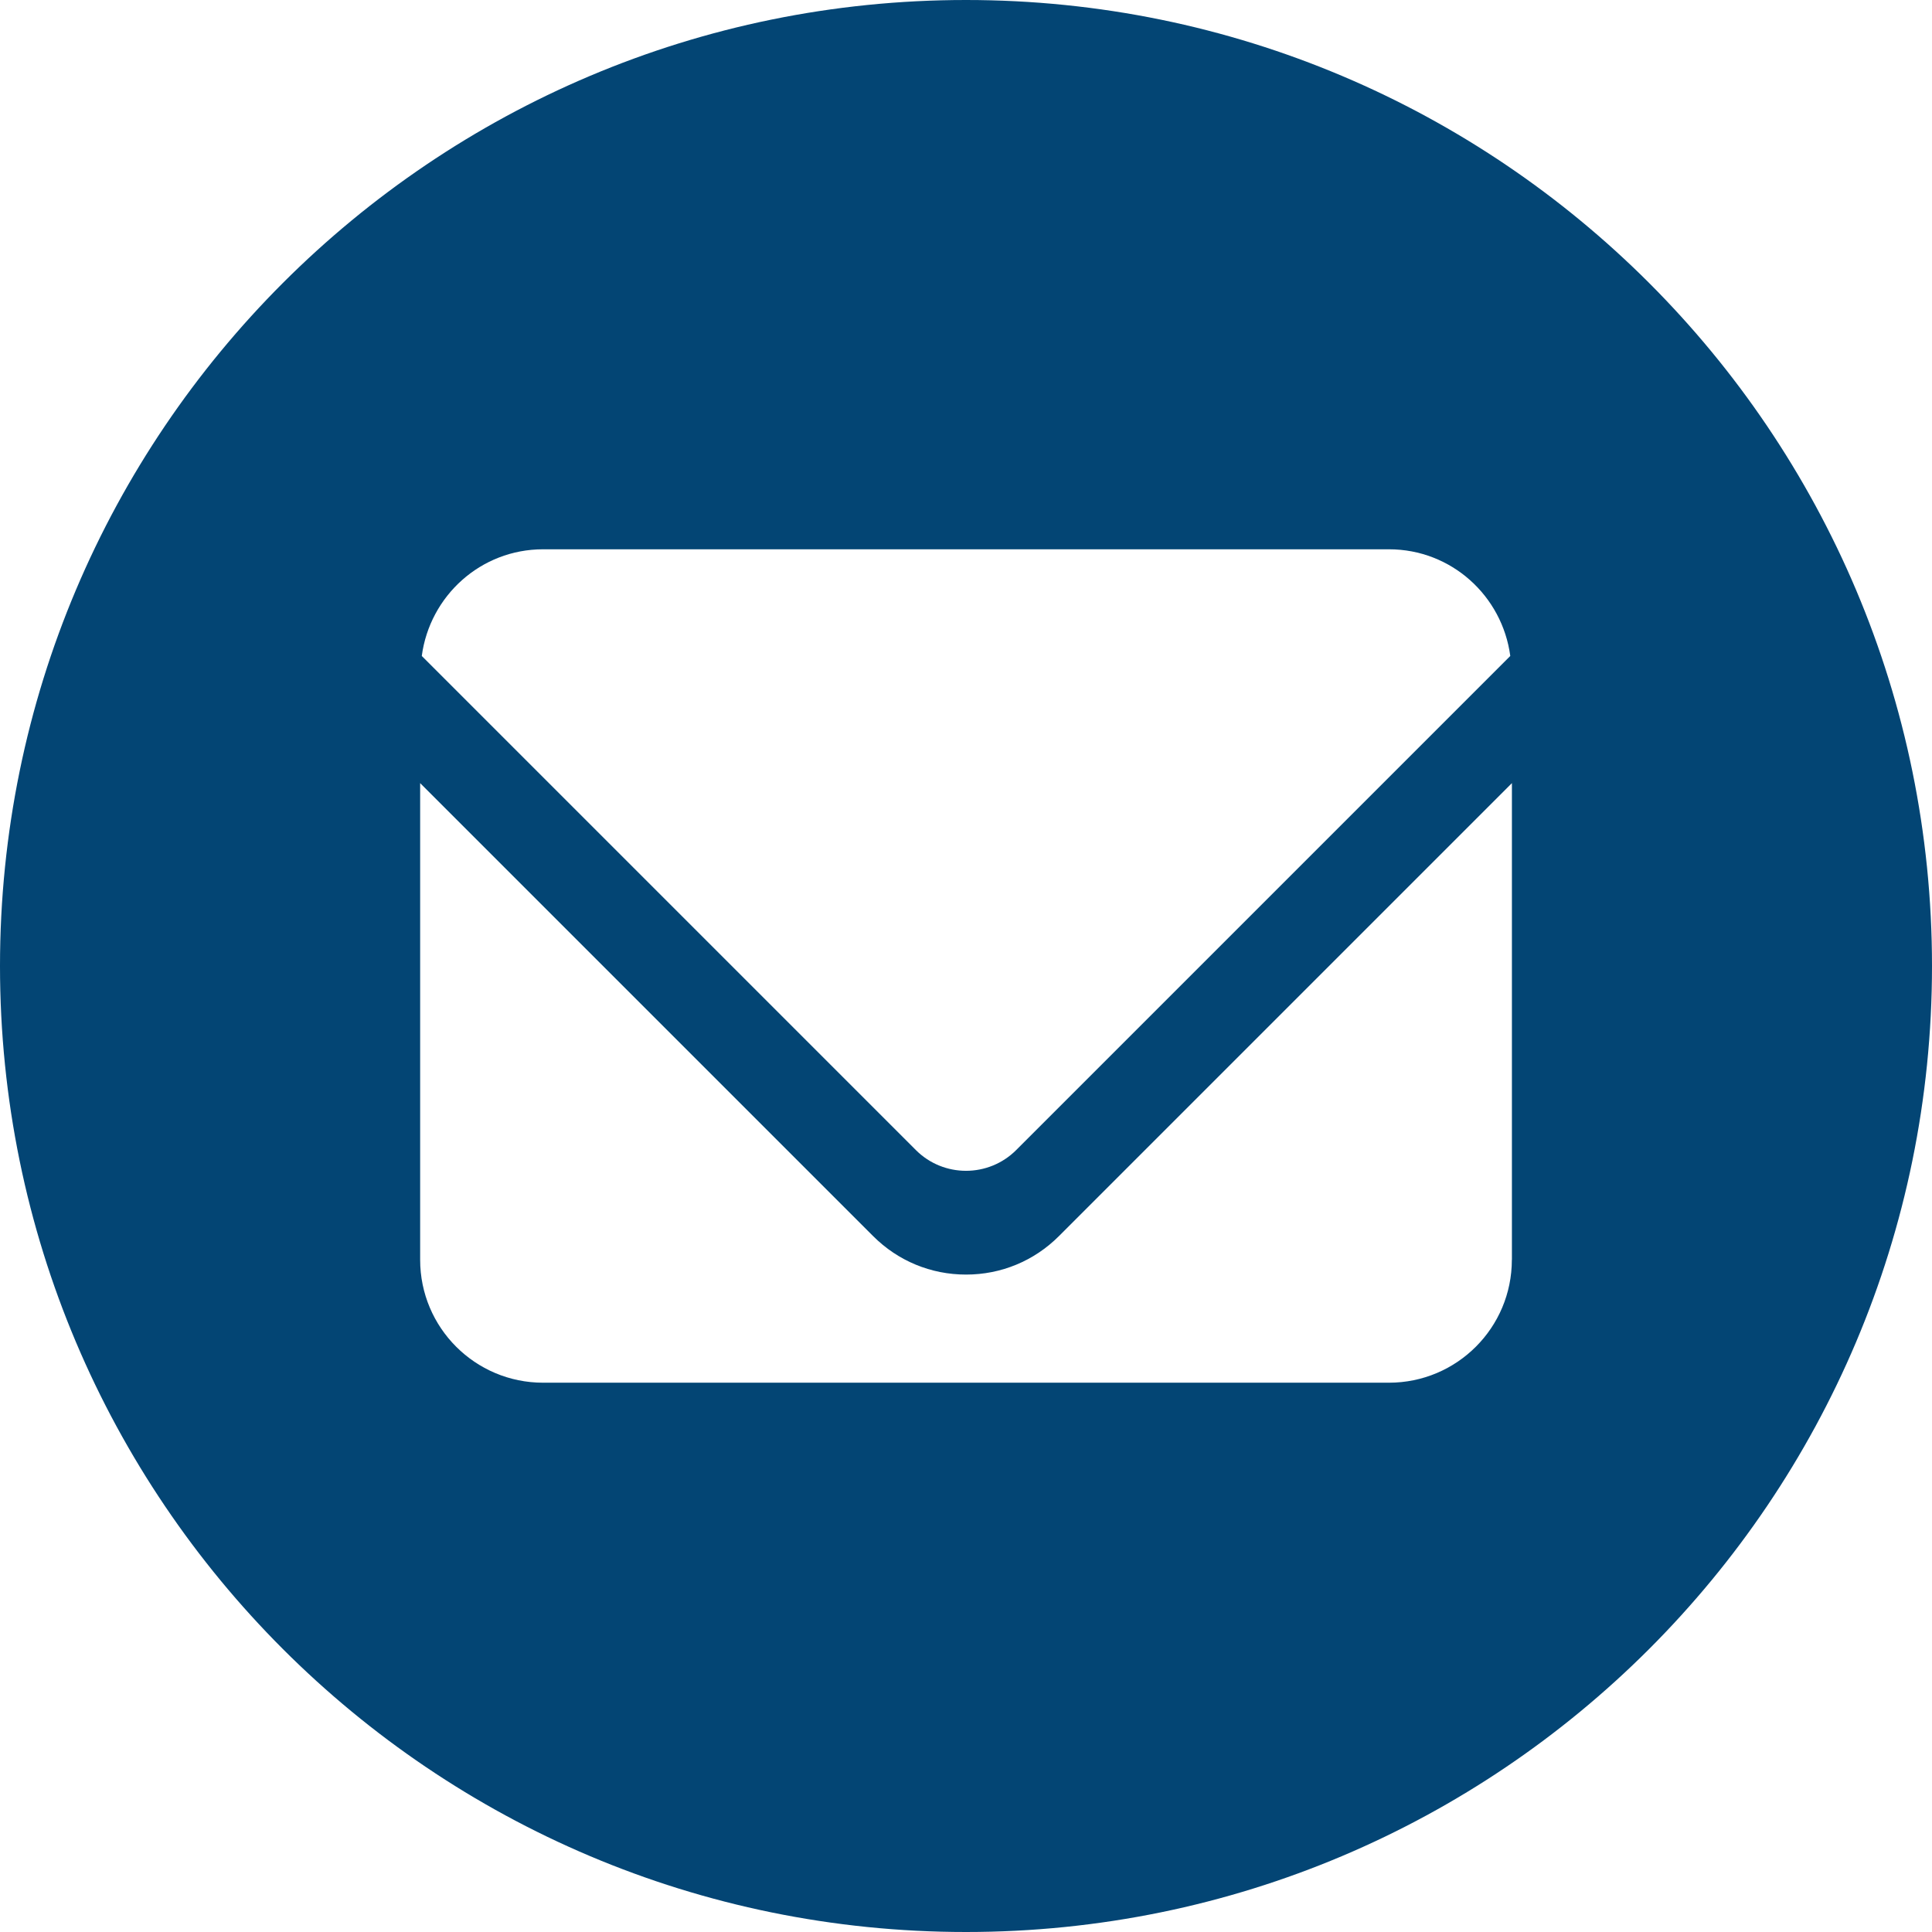 <?xml version="1.0" encoding="iso-8859-1"?>
<!-- Generator: Adobe Illustrator 25.2.3, SVG Export Plug-In . SVG Version: 6.00 Build 0)  -->
<svg version="1.1" id="Layer_1" fill="#034574" xmlns="http://www.w3.org/2000/svg" xmlns:xlink="http://www.w3.org/1999/xlink" x="0px" y="0px"
	 viewBox="0 0 32 32" style="enable-background:new 0 0 32 32;" xml:space="preserve">
<path d="M16,0C7.163,0,0,7.163,0,16s7.163,16,16,16s16-7.163,16-16S24.837,0,16,0z M8.995,9.098h14.011
	c1.032,0,1.876,0.771,2.009,1.767l-8.183,8.183c-0.459,0.459-1.205,0.459-1.663,0L6.986,10.865
	C7.119,9.869,7.963,9.098,8.995,9.098z M25.041,20.866c0,1.125-0.911,2.036-2.036,2.036H8.995
	c-1.124,0-2.036-0.911-2.036-2.036v-7.895l7.503,7.503c0.411,0.411,0.957,0.637,1.539,0.637
	c0.581,0,1.127-0.226,1.538-0.637l7.503-7.503v7.895H25.041z"/>
</svg>
